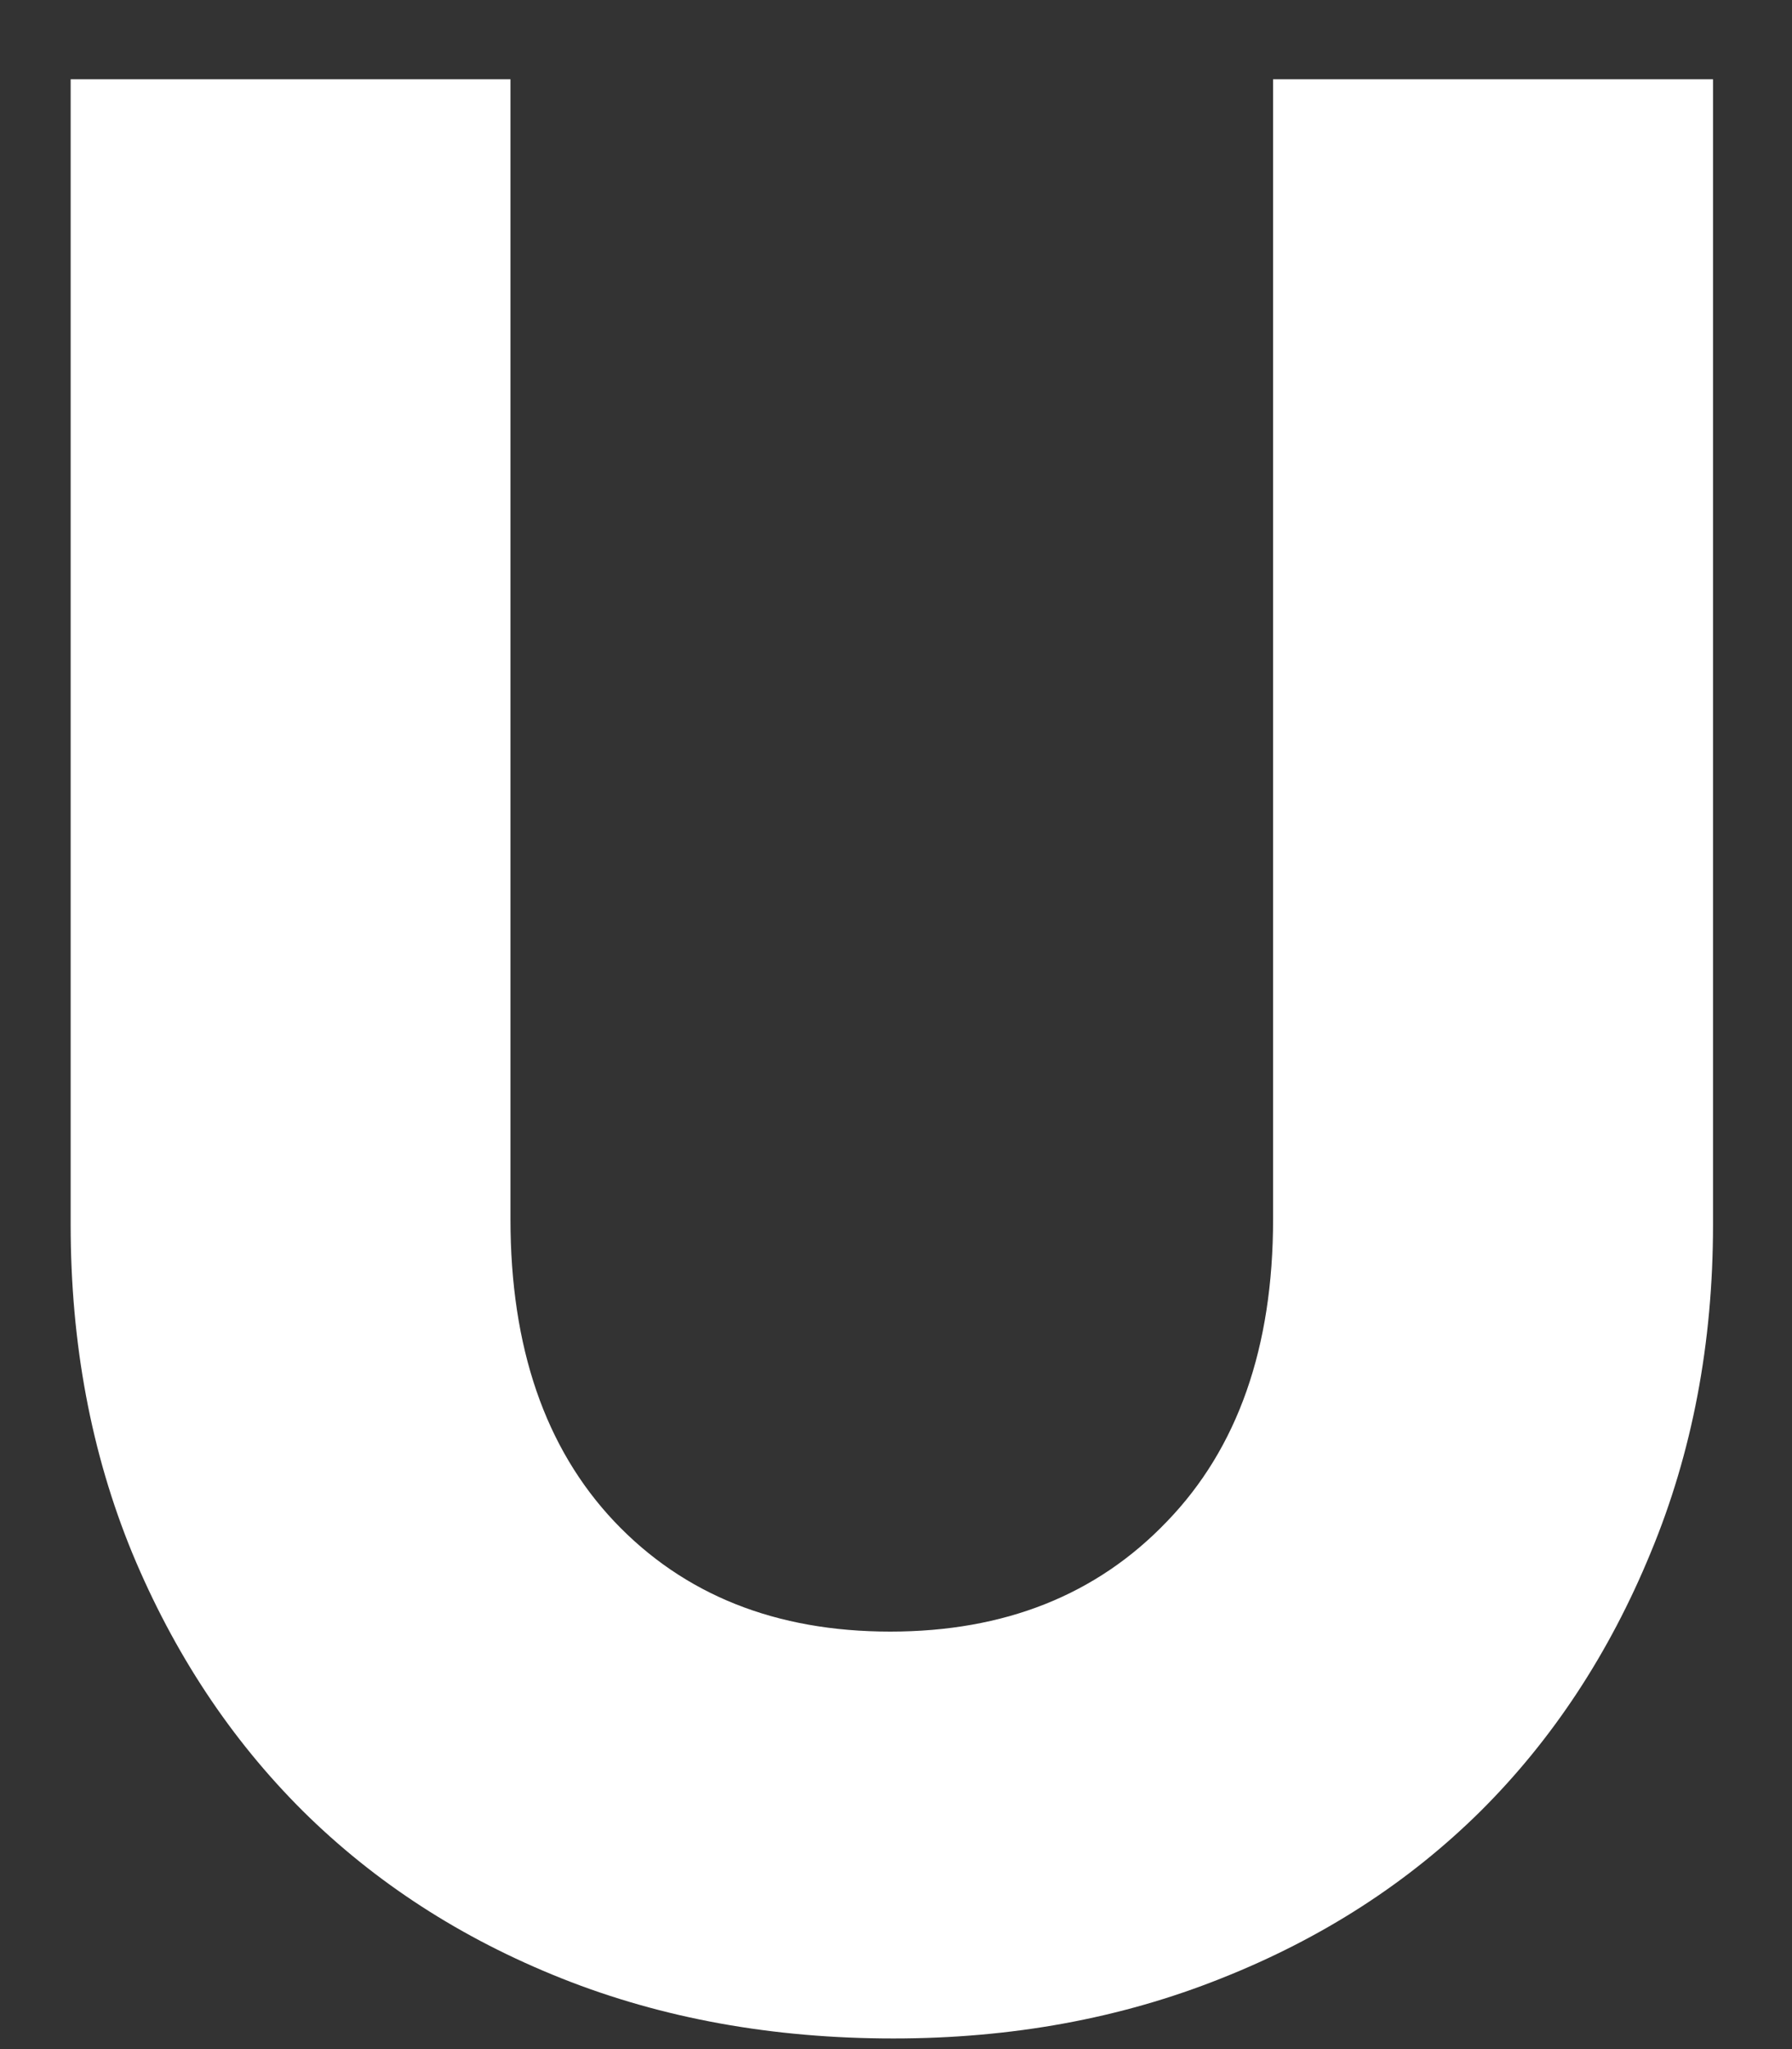 <?xml version="1.0" encoding="UTF-8" standalone="no"?><svg width='14' height='16' viewBox='0 0 14 16' fill='none' xmlns='http://www.w3.org/2000/svg'>
<rect x="0" y="0" width="14" height="16" fill="#333333" stroke="none"/>
<path d='M6.979 15.917C6.039 15.917 5.175 15.761 4.388 15.448C3.604 15.136 2.931 14.7 2.367 14.142C1.803 13.581 1.358 12.908 1.033 12.126C0.712 11.345 0.552 10.49 0.552 9.563V0.619H3.988V9.519C3.988 10.521 4.259 11.308 4.799 11.88C5.343 12.454 6.062 12.74 6.955 12.74C7.848 12.74 8.568 12.454 9.117 11.88C9.67 11.308 9.946 10.521 9.946 9.519V0.619H13.383V9.563C13.383 10.49 13.22 11.345 12.895 12.126C12.573 12.908 12.131 13.581 11.567 14.142C11.003 14.7 10.328 15.136 9.54 15.448C8.756 15.761 7.903 15.917 6.979 15.917Z' fill='white'/>
</svg>
